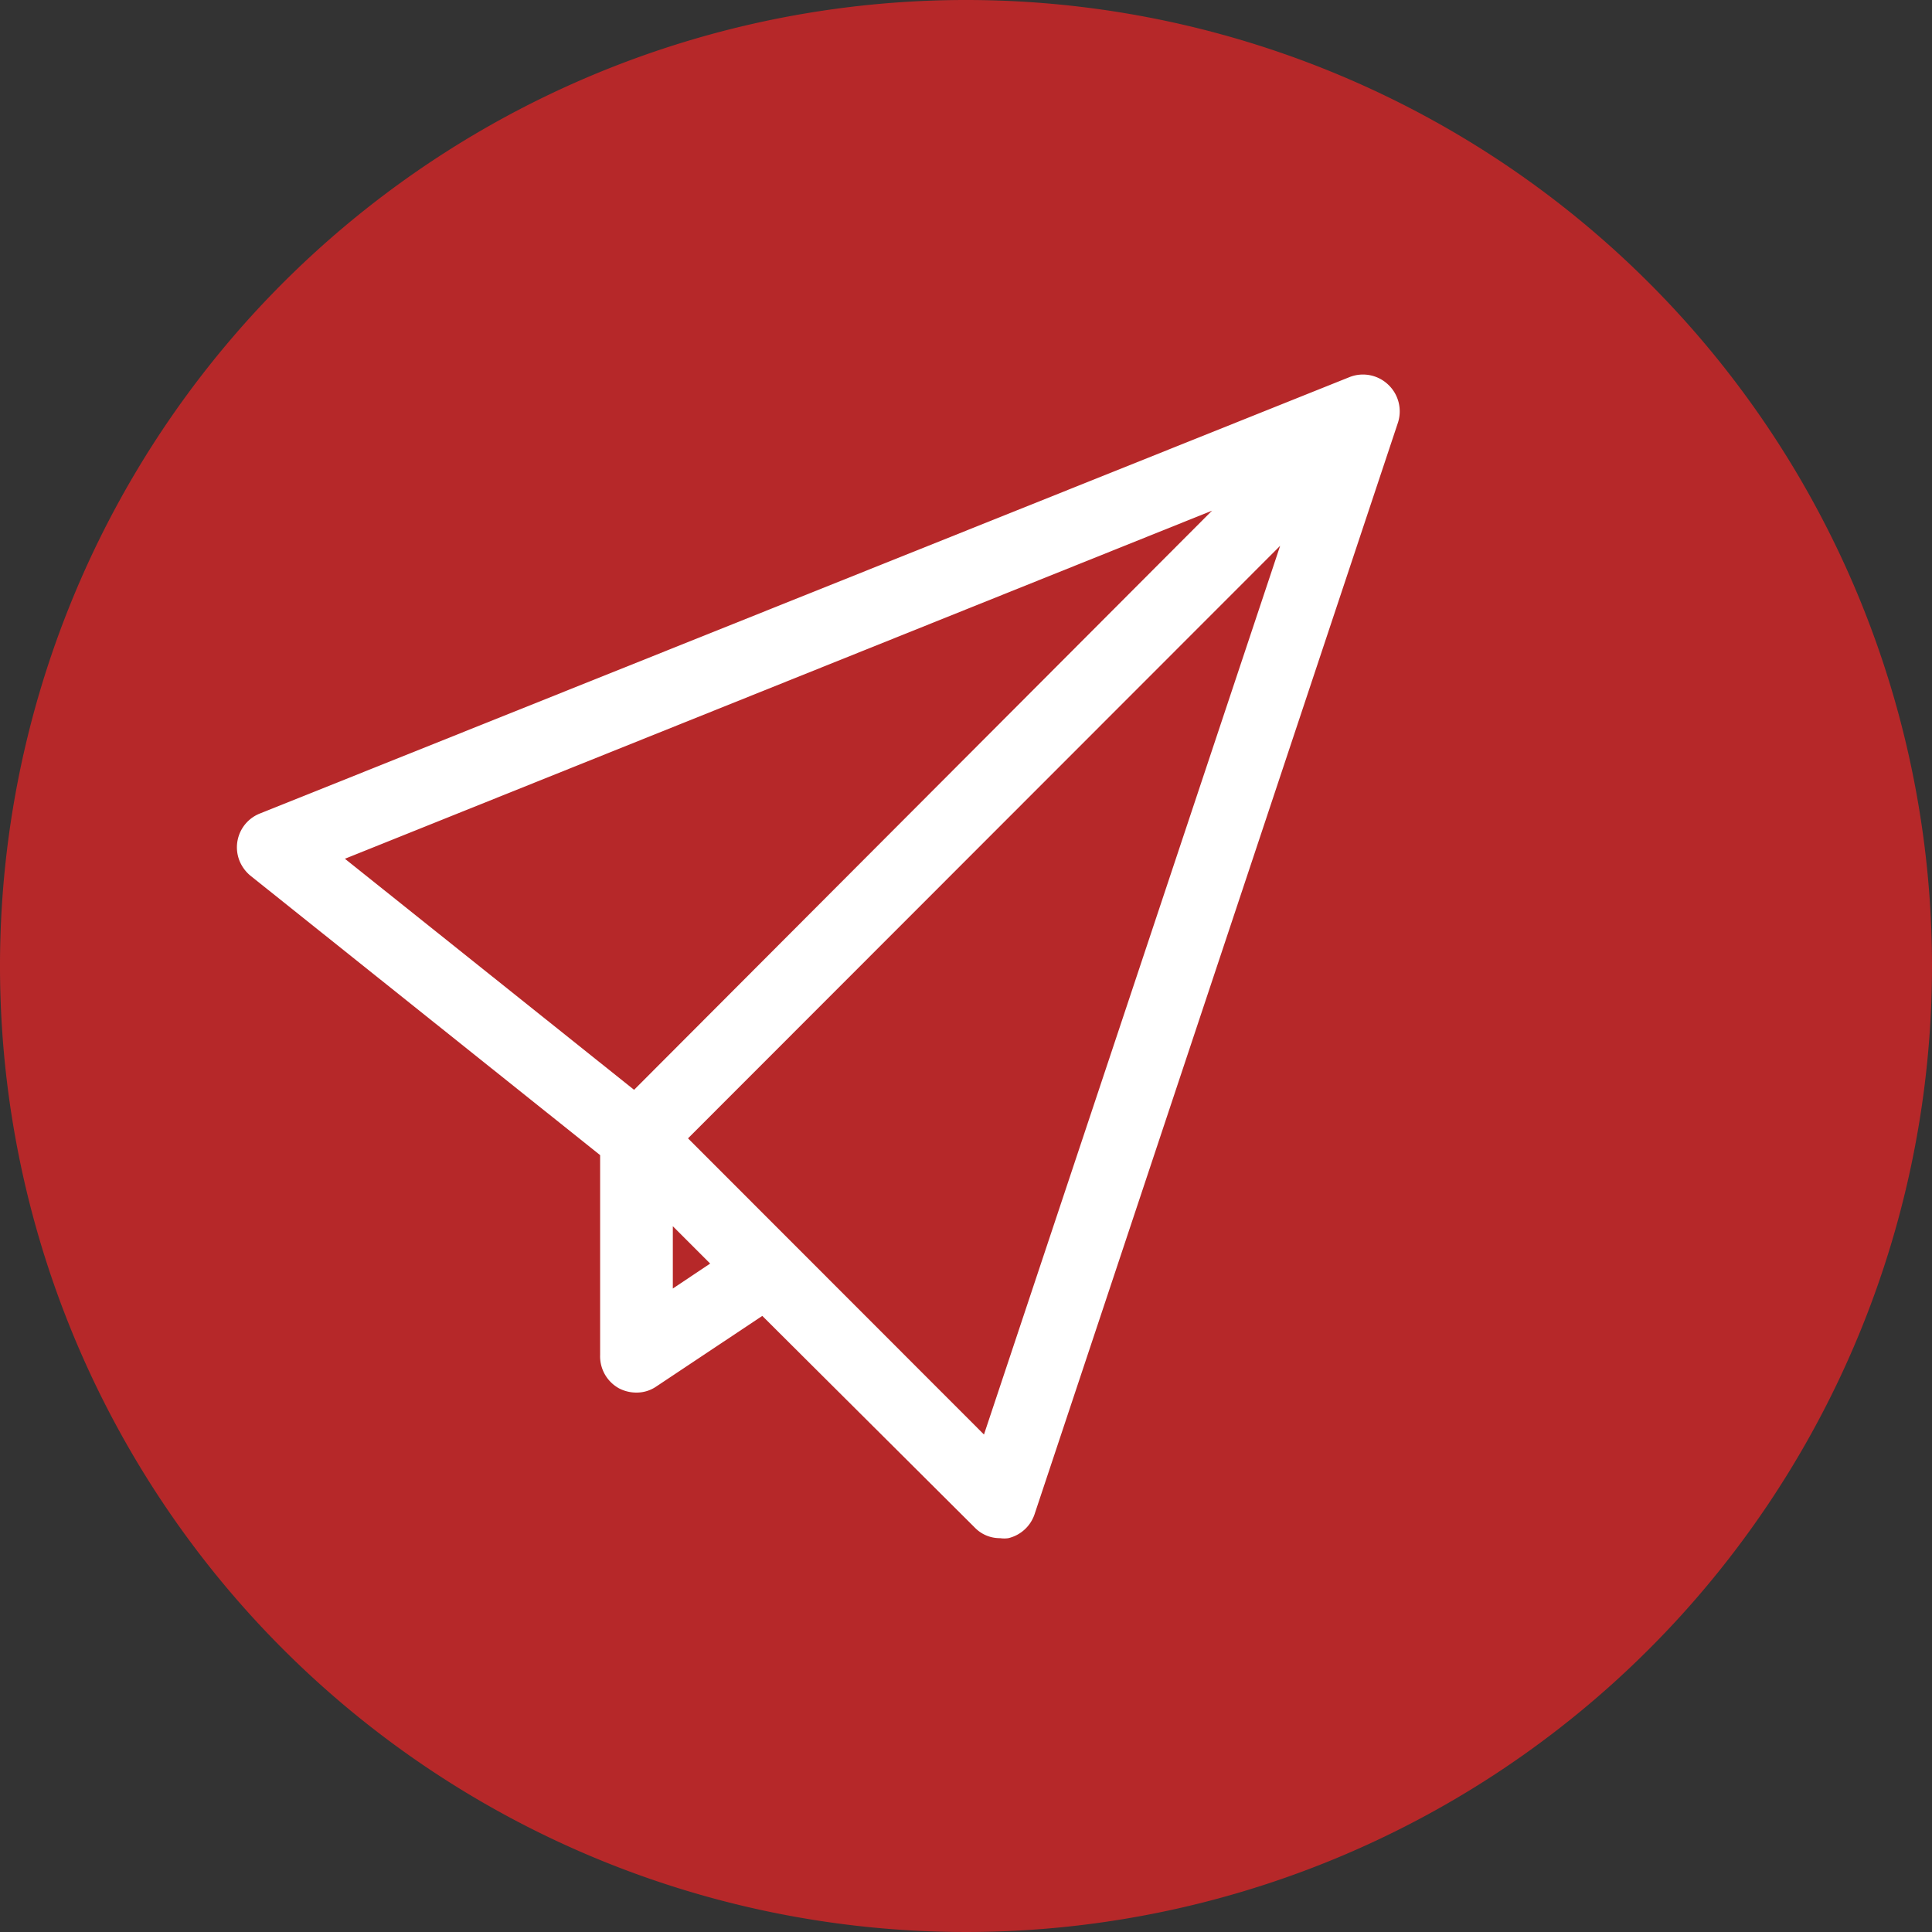 <svg xmlns="http://www.w3.org/2000/svg" viewBox="0 0 96.74 96.74"><rect x="0" y="0" width="96.74" height="96.74" fill="#333333" stroke="none"/><defs><style>.cls-1{fill:#b62829;}.cls-2{fill:#fff;}</style></defs><g id="Layer_2" data-name="Layer 2"><g id="Layer_1-2" data-name="Layer 1"><path id="Shape_3" data-name="Shape 3" class="cls-1" d="M96.74,48.37A48.37,48.37,0,1,1,48.36,0,48.37,48.37,0,0,1,96.74,48.37Z"/><path id="Email_Icon" data-name="Email Icon" class="cls-2" d="M69.5,19.25a1.83,1.83,0,0,0-1.92-.37L13,40.74a1.82,1.82,0,0,0-1,2.38,1.9,1.9,0,0,0,.53.72l17.52,14v10A1.83,1.83,0,0,0,31,69.52a1.89,1.89,0,0,0,.87.21,1.74,1.74,0,0,0,1-.31l5.3-3.53L48.8,76.48a1.74,1.74,0,0,0,1.28.54,1.4,1.4,0,0,0,.41,0,1.83,1.83,0,0,0,1.31-1.19L70,21.16A1.84,1.84,0,0,0,69.5,19.25Zm-8.81,6.32-28.94,29L17.27,43Zm-27,38.95V61.4l1.87,1.87Zm15.58,7.31L34.45,57,64.1,27.33Z"/></g></g></svg>